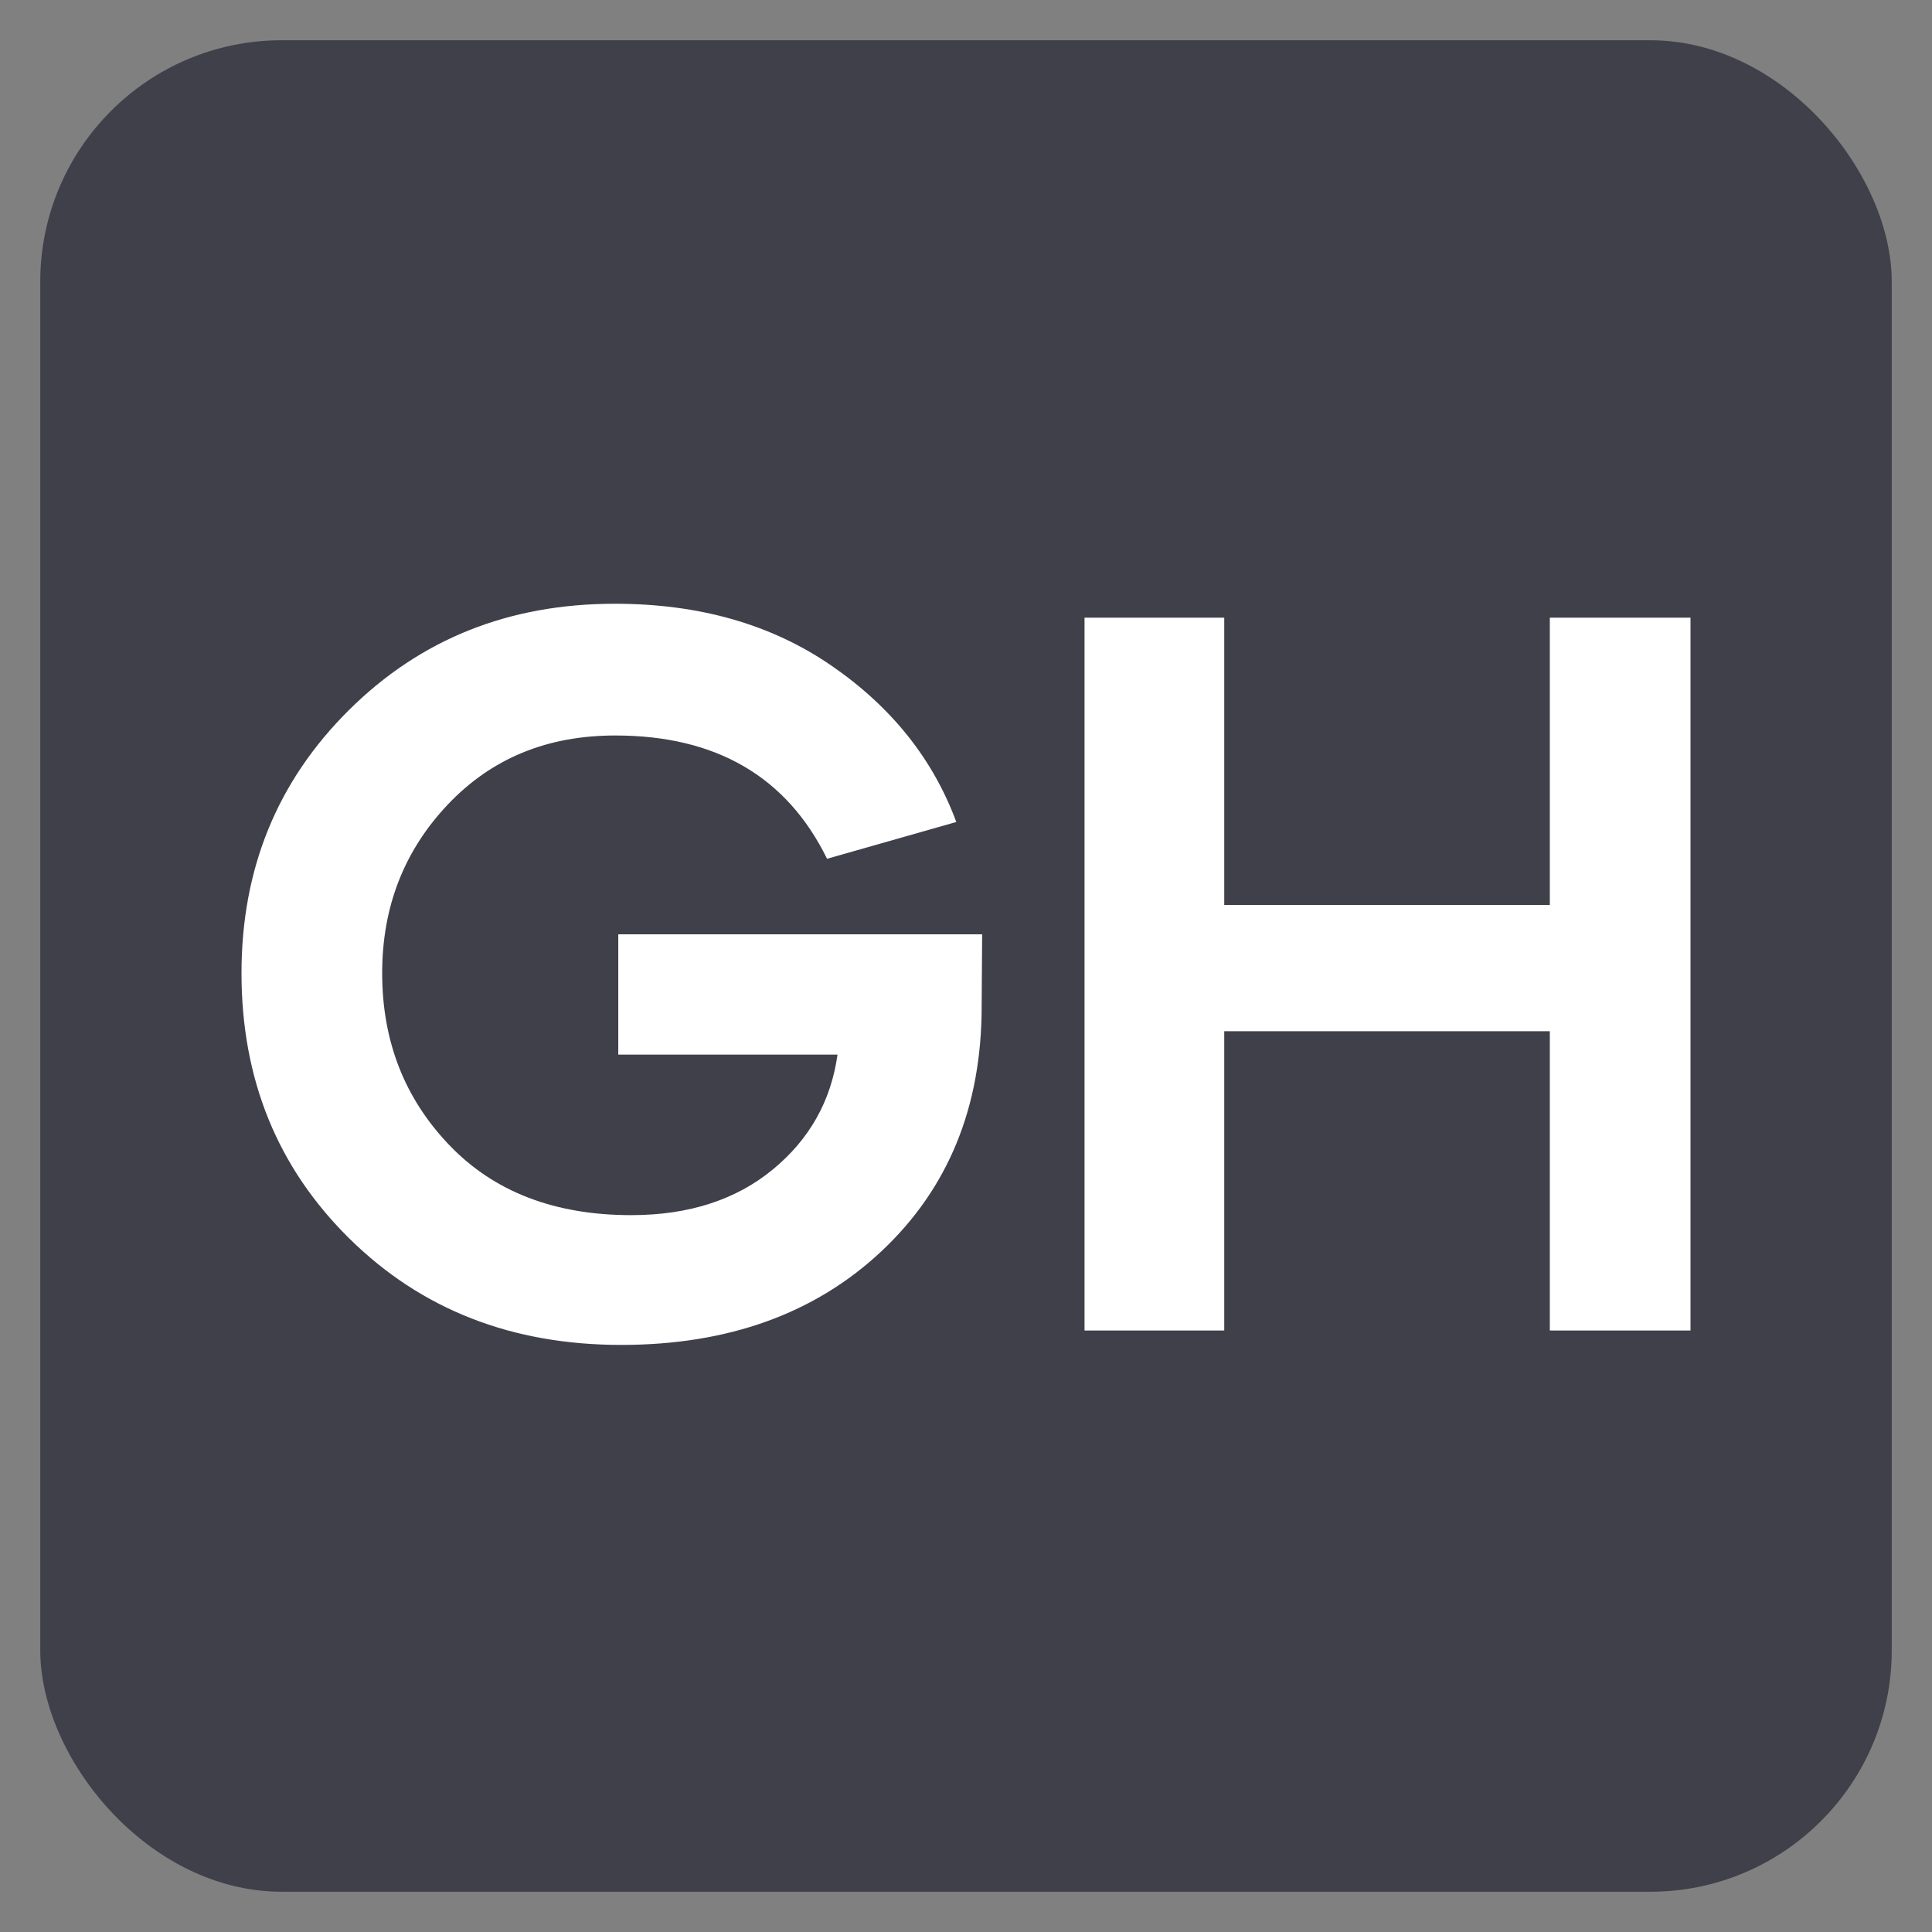 <?xml version="1.0" encoding="UTF-8"?>
<svg width="48px" height="48px" viewBox="0 0 48 48" version="1.1" xmlns="http://www.w3.org/2000/svg" xmlns:xlink="http://www.w3.org/1999/xlink">
    <rect x="0" y="0" width="48" height="48" fill="#808080" stroke="none"/>
    <title>BB7E7C70-F4F6-4844-9616-243FB2A25D12</title>
    <g id="UI-kit" stroke="none" stroke-width="1" fill="none" fill-rule="evenodd">
        <g id="Connectors" transform="translate(-1020, -1876)">
            <g id="Connector/Ably-Copy-119" transform="translate(1020, 1876)">
                <rect id="Rectangle" fill="#40404B" x="1" y="1" width="46" height="46" rx="6"></rect>
                <path d="M15.435,33.414 C18.091,33.414 20.252,32.636 21.907,31.08 C23.562,29.523 24.389,27.498 24.389,25.003 L24.401,23.213 L15.361,23.213 L15.361,26.201 L20.808,26.201 C20.647,27.35 20.116,28.301 19.202,29.054 C18.288,29.808 17.115,30.19 15.682,30.19 C13.78,30.19 12.274,29.61 11.162,28.449 C10.051,27.288 9.495,25.868 9.495,24.176 C9.495,22.533 10.038,21.138 11.125,19.989 C12.212,18.841 13.595,18.273 15.287,18.273 C17.794,18.273 19.548,19.298 20.548,21.336 L23.759,20.422 C23.179,18.853 22.141,17.556 20.647,16.531 C19.153,15.506 17.362,15 15.275,15 C12.644,15 10.446,15.877 8.668,17.643 C6.889,19.409 6,21.583 6,24.176 C6,26.807 6.889,29.005 8.68,30.771 C10.471,32.537 12.718,33.414 15.435,33.414 Z M30.416,33.056 L30.416,25.621 L38.505,25.621 L38.505,33.056 L42,33.056 L42,15.346 L38.505,15.346 L38.505,22.484 L30.416,22.484 L30.416,15.346 L26.945,15.346 L26.945,33.056 L30.416,33.056 Z" id="GH" fill="#FFFFFF" fill-rule="nonzero"></path>
            </g>
        </g>
    </g>
</svg>